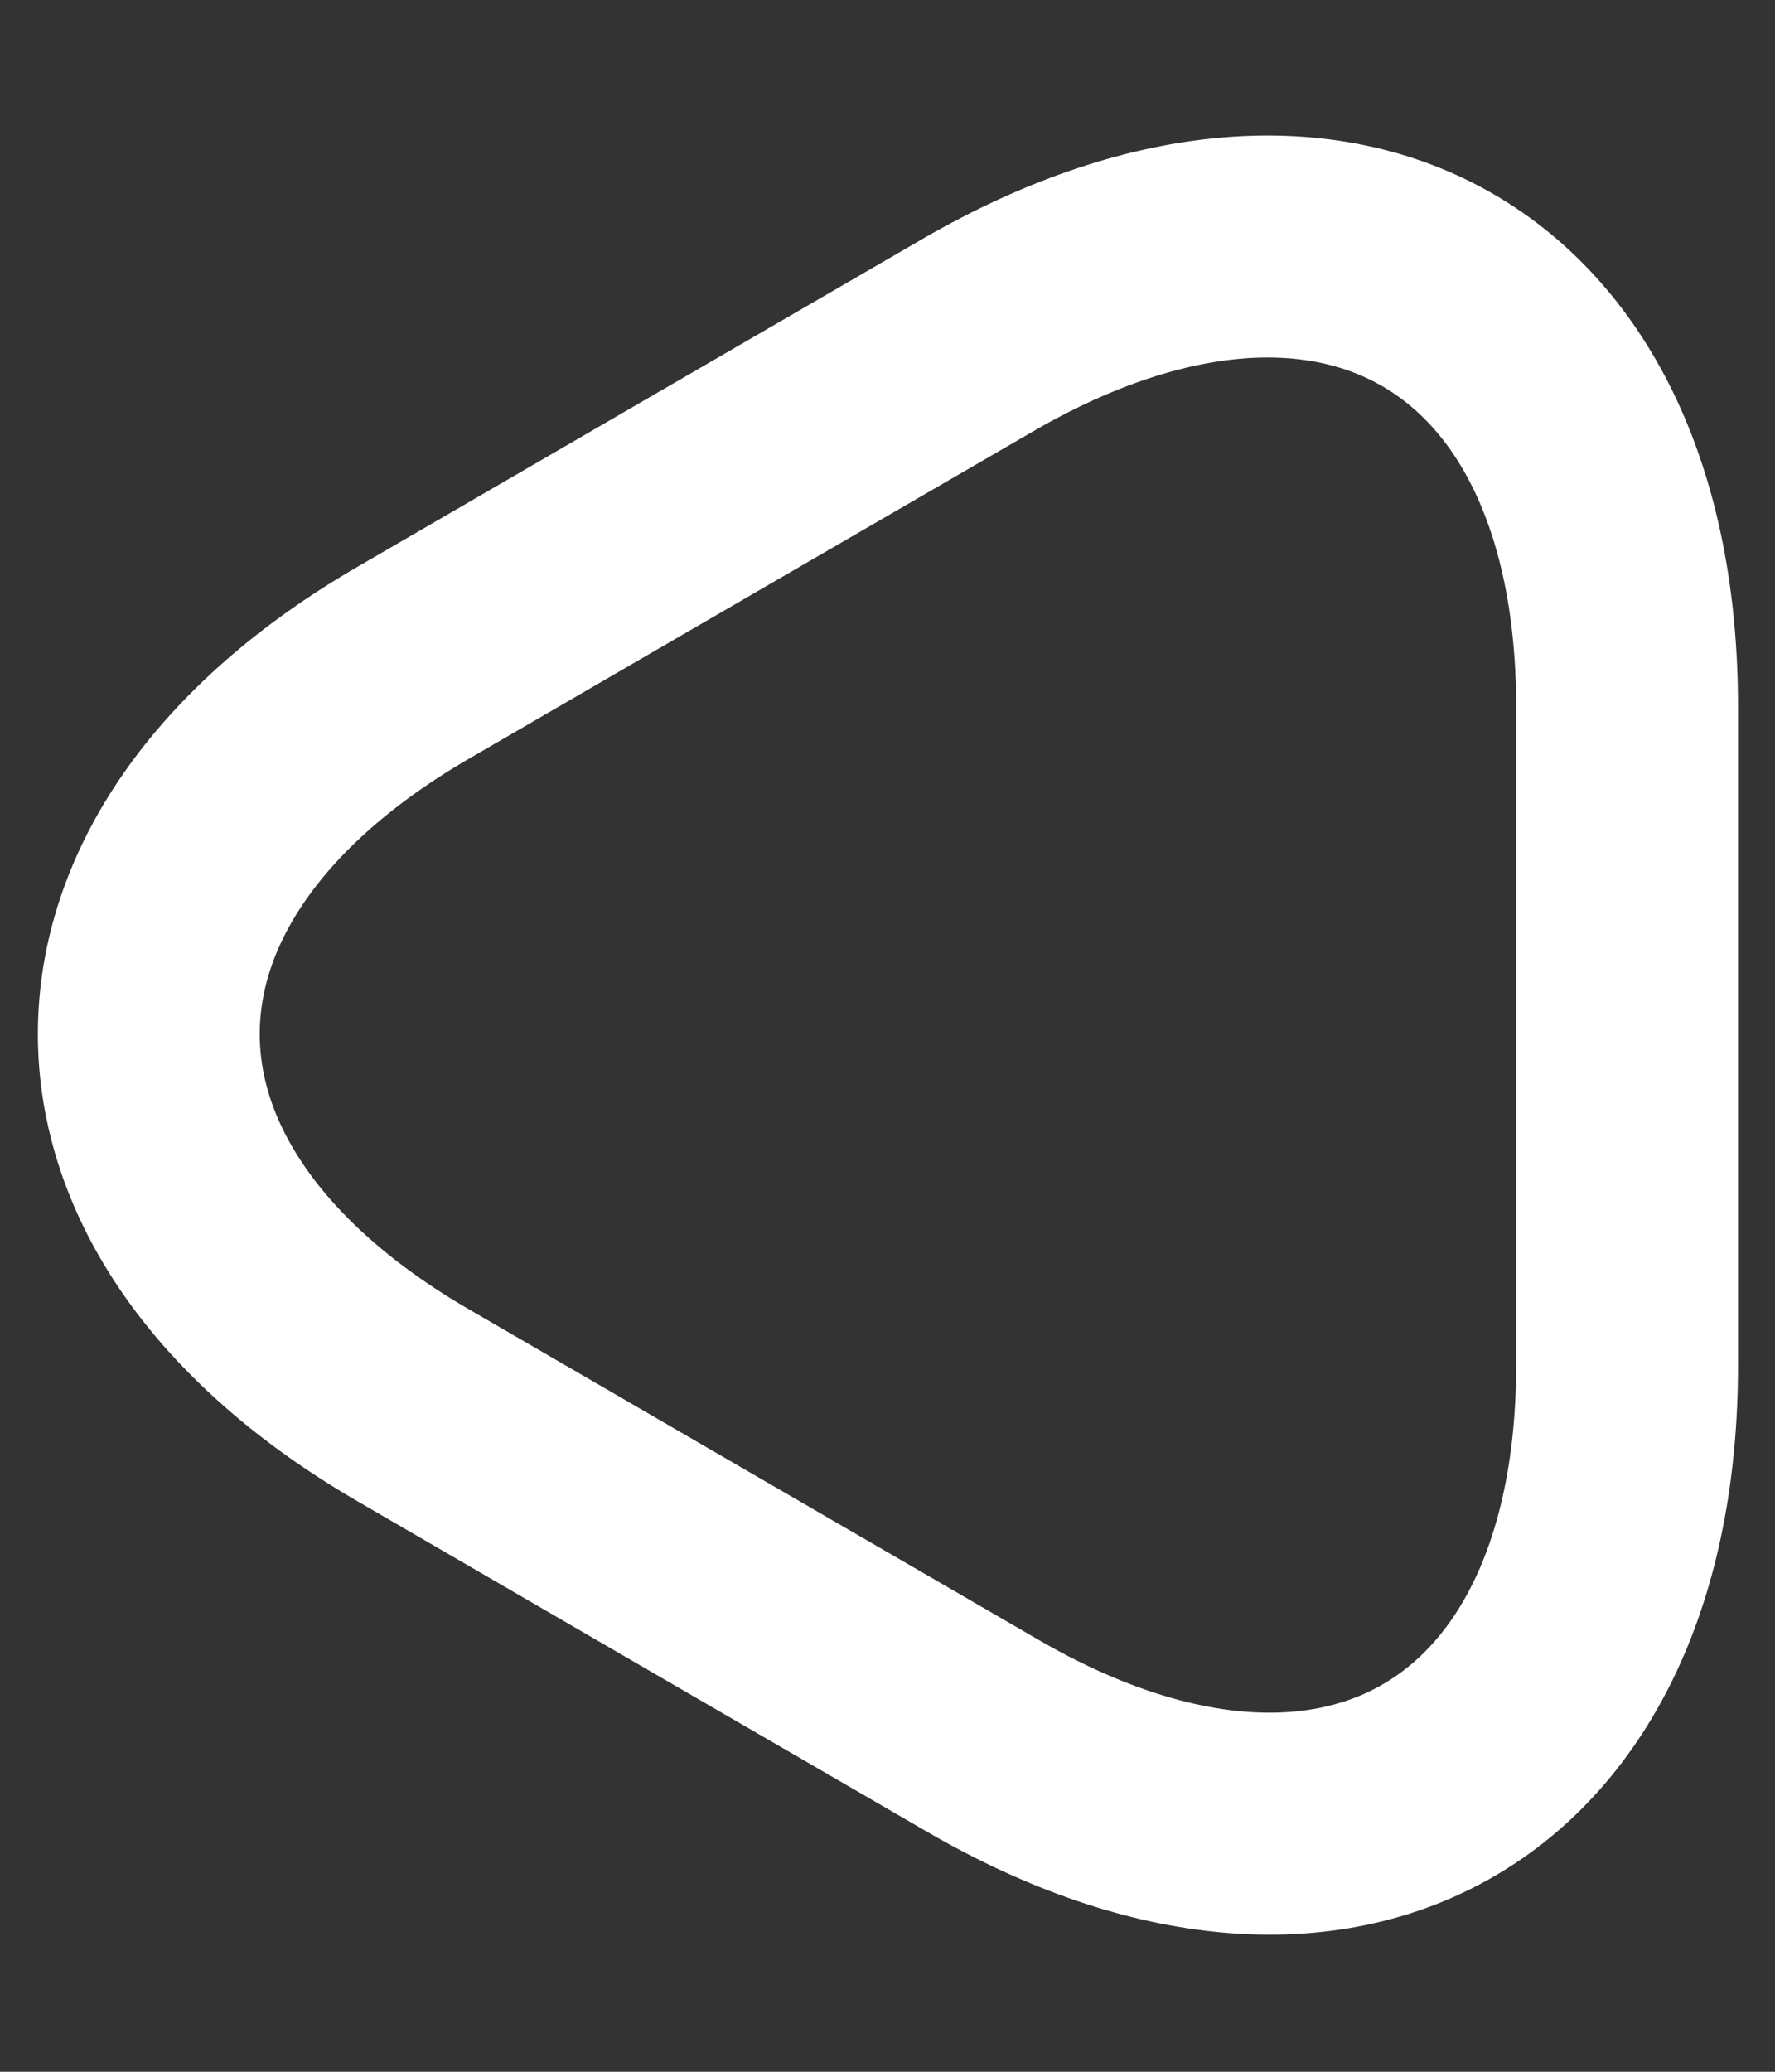 <svg width="12" height="14" viewBox="0 0 12 14" fill="none" xmlns="http://www.w3.org/2000/svg">
<rect x="0" y="0" width="12" height="14" fill="#333333" stroke="none"/>
<path d="M11 7V9.225C11 11.983 9.042 13.117 6.65 11.733L4.725 10.617L2.8 9.5C0.408 8.117 0.408 5.858 2.8 4.475L4.725 3.358L6.65 2.242C9.042 0.883 11 2.008 11 4.775V7Z" stroke="white" stroke-width="1.5" stroke-miterlimit="10" stroke-linecap="round" stroke-linejoin="round"/>
</svg>

